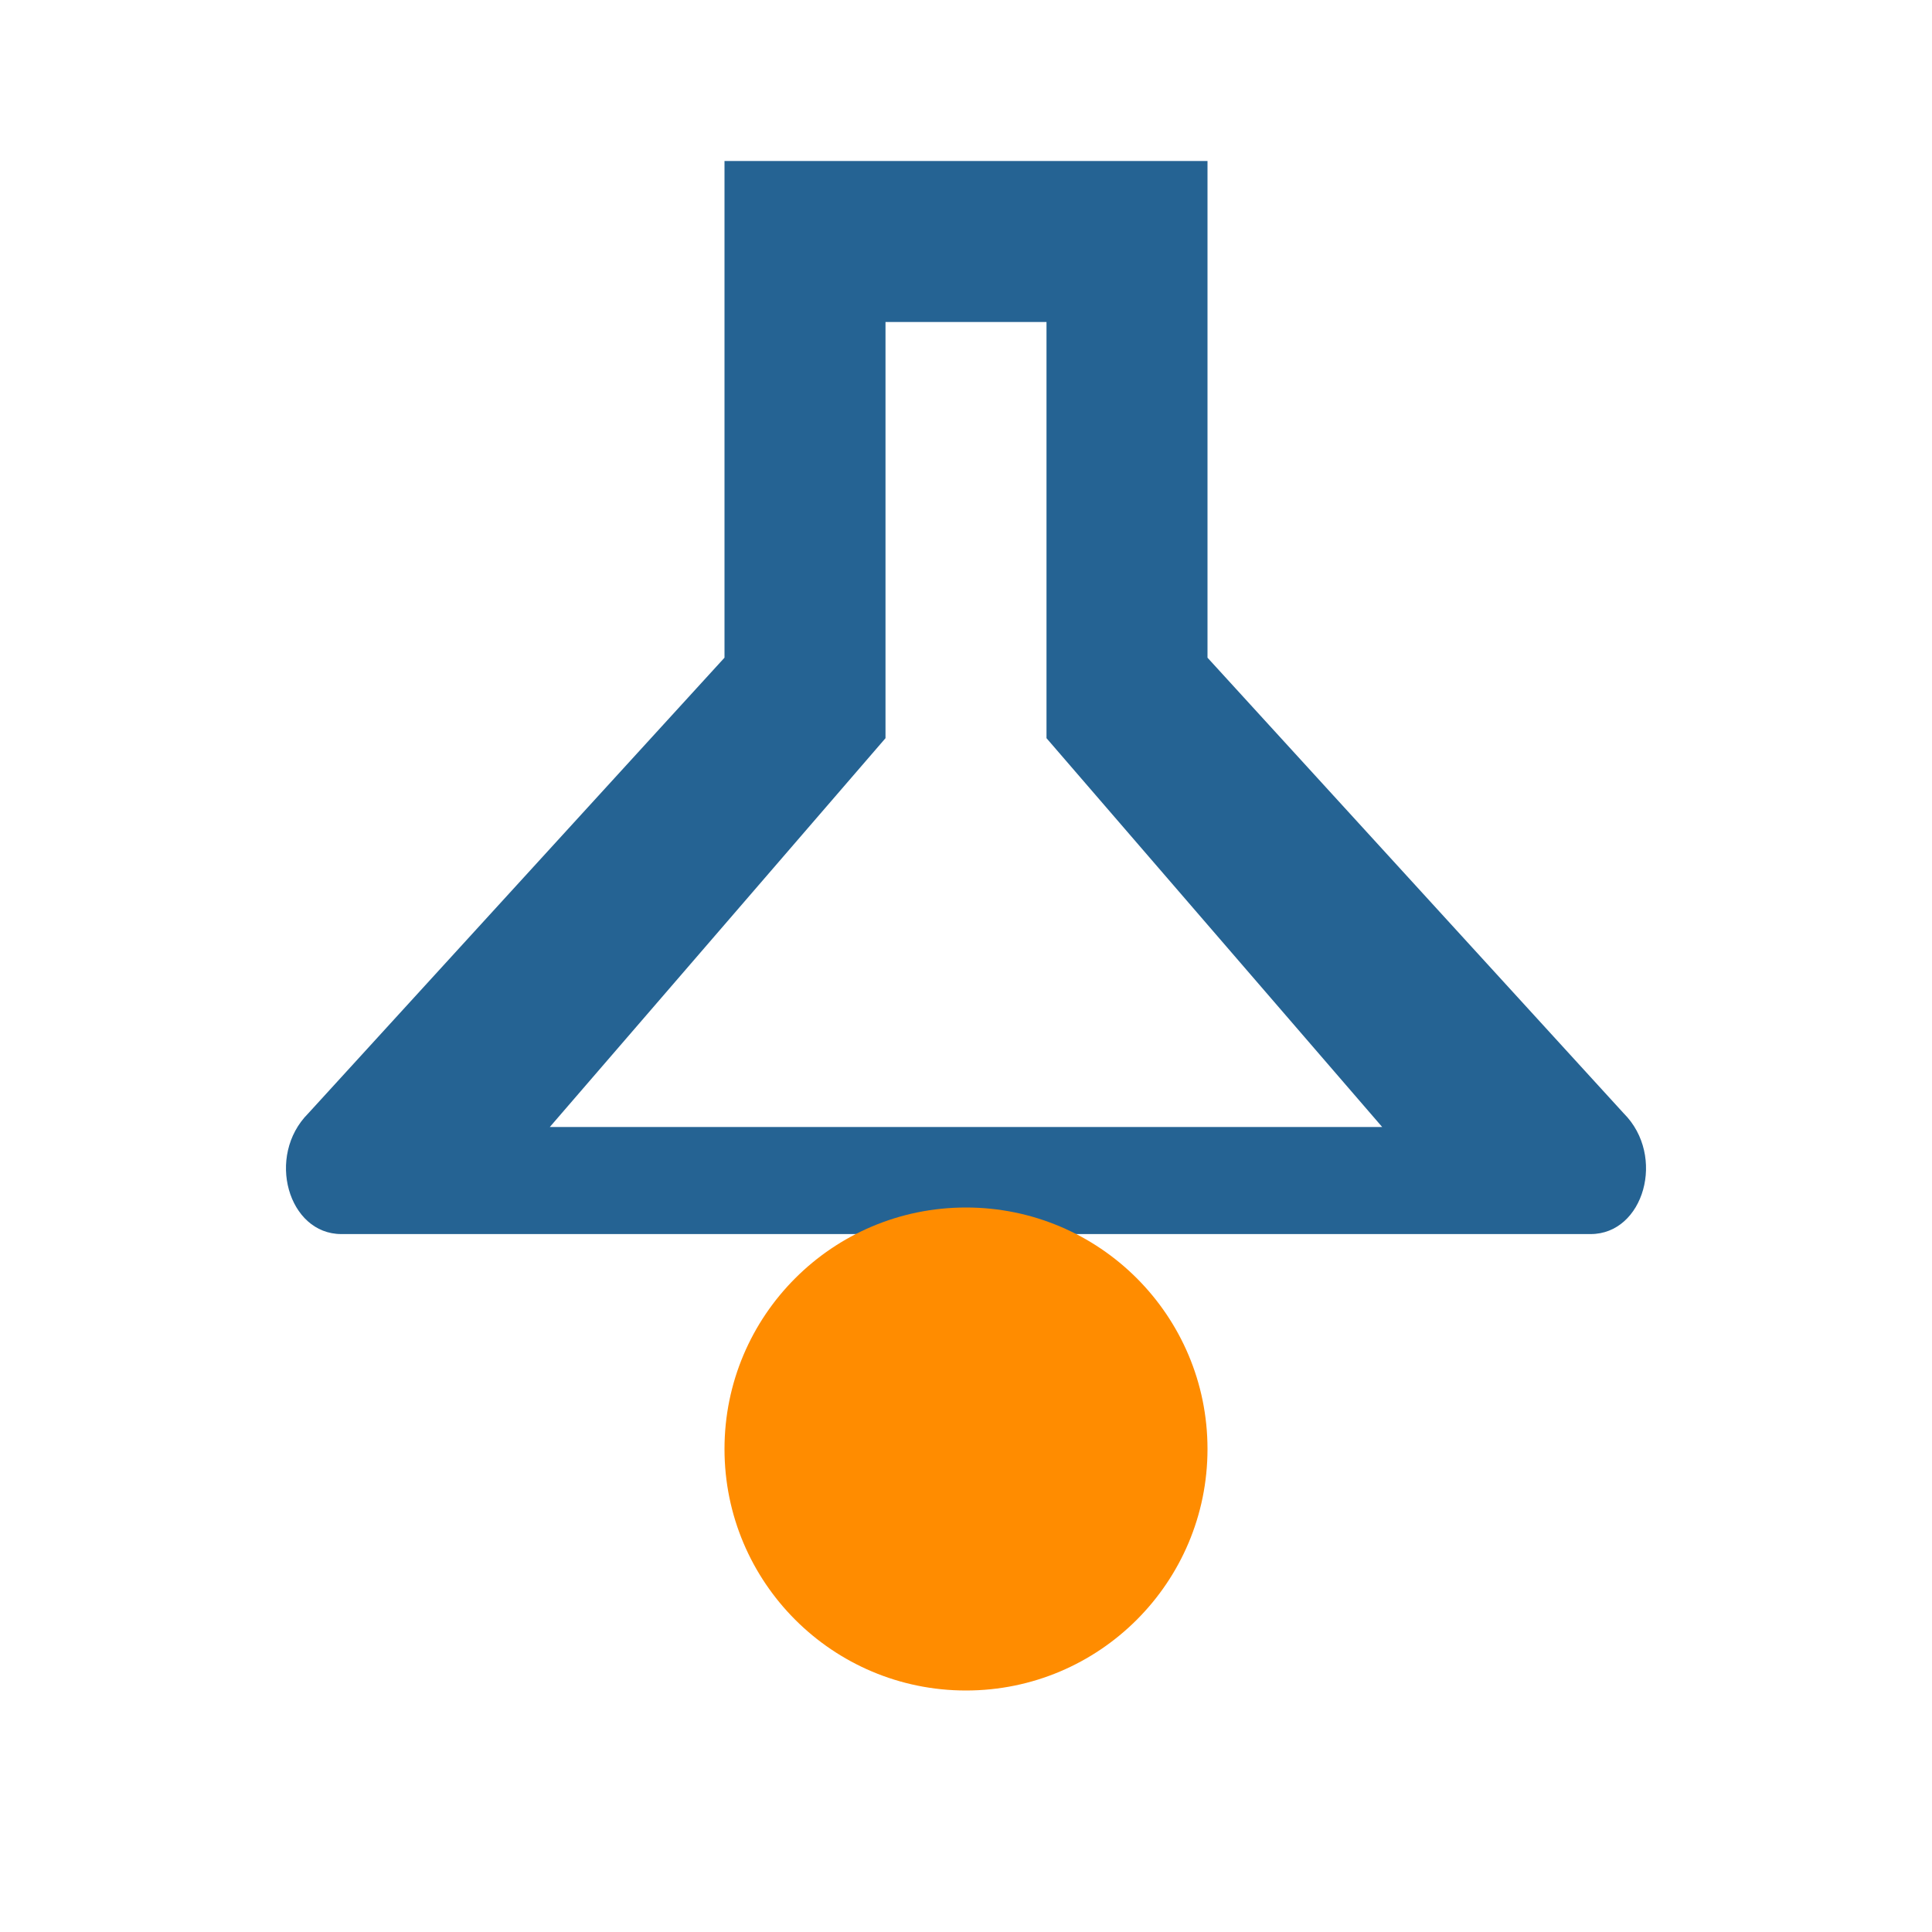<svg xmlns="http://www.w3.org/2000/svg" viewBox="0 0 24 24" fill="#256393">
  <path d="M9 2v6.17L3.83 13.83C3.3 14.36 3.58 15.33 4.24 15.33h15.52c.66 0 .94-.97.41-1.5L15 8.17V2h-6zm2 2h2v5.17l4.17 4.83H6.83L11 9.17V4z"/>
  <circle cx="12" cy="18" r="3" fill="#FF8C00"/>
</svg> 